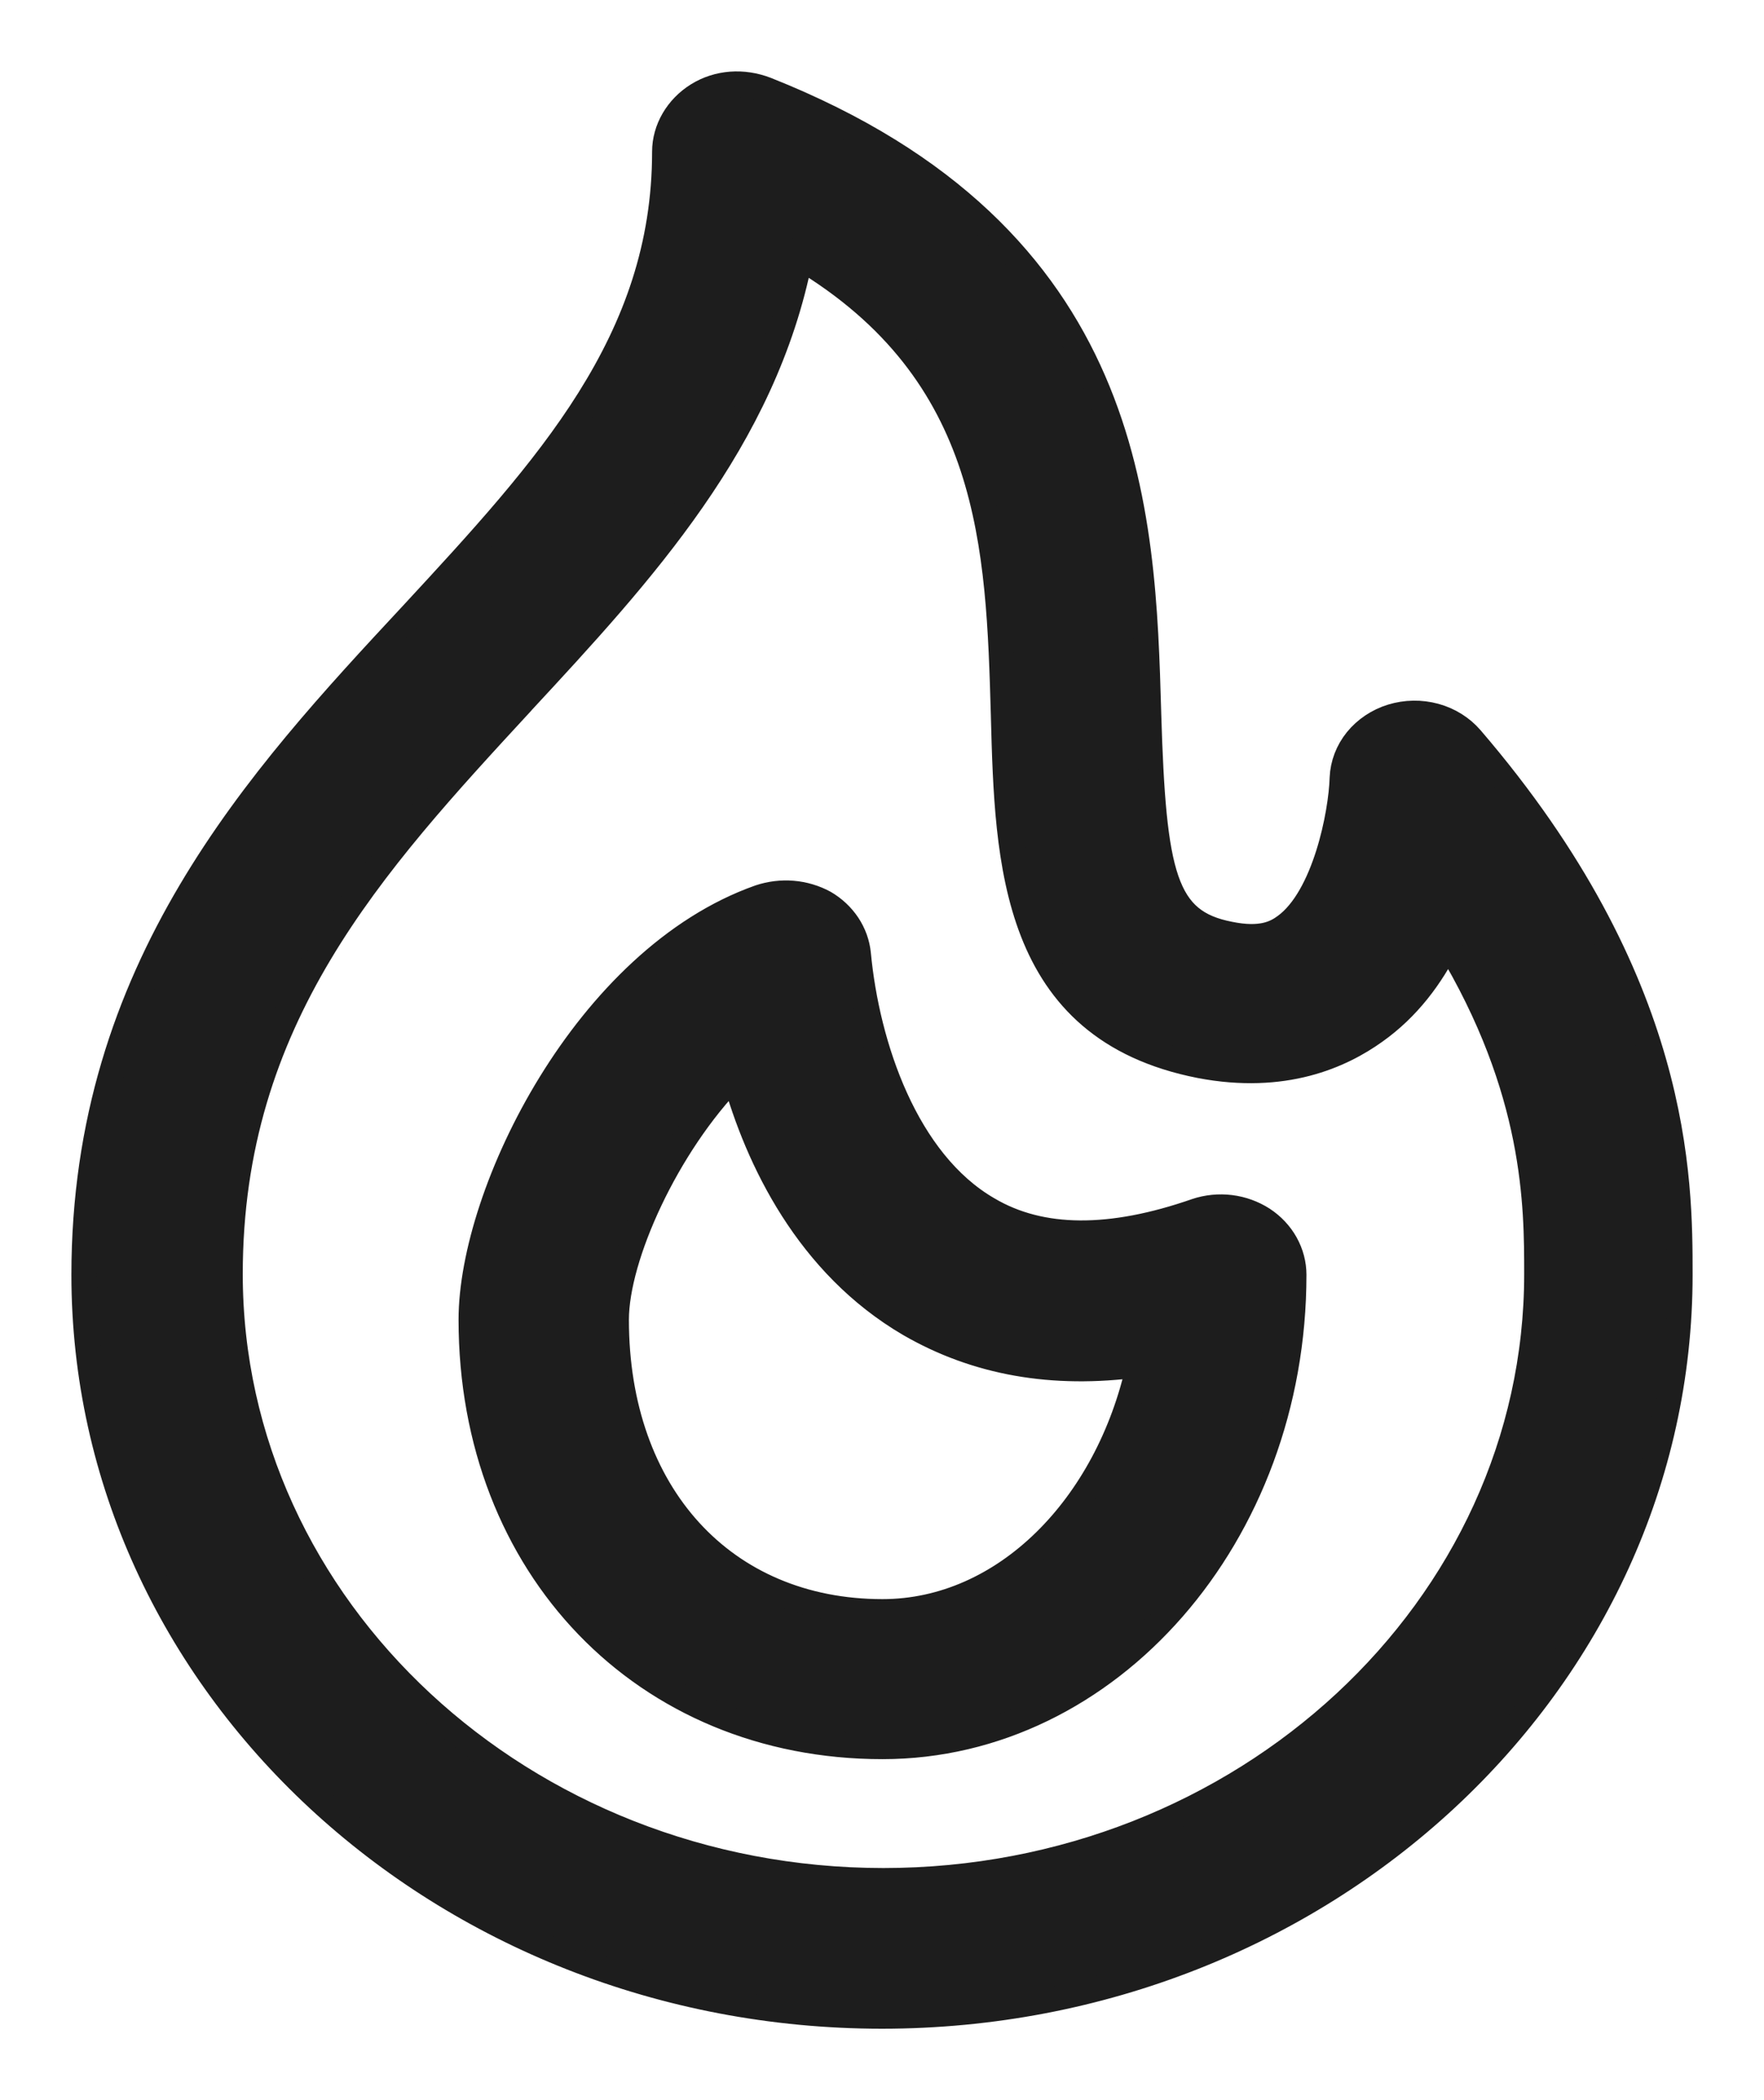 <svg width="21" height="25" viewBox="0 0 21 25" fill="none" xmlns="http://www.w3.org/2000/svg">
<path fill-rule="evenodd" clip-rule="evenodd" d="M1 15.175C1 20.041 5.26 23.998 10.5 24H10.494H10.506H10.5C15.739 23.998 20 20.041 20 15.175C20 14.041 20 11.688 17.511 8.789C17.401 8.662 17.252 8.569 17.084 8.523C16.915 8.477 16.736 8.48 16.569 8.531C16.403 8.582 16.257 8.68 16.151 8.81C16.046 8.94 15.986 9.097 15.979 9.26C15.967 9.688 15.771 10.682 15.299 11.025C15.184 11.11 15.011 11.196 14.642 11.121C13.859 10.971 13.732 10.426 13.674 8.489V8.486C13.605 6.09 13.511 2.809 9.123 1.067C8.847 0.96 8.547 0.981 8.305 1.131C8.063 1.281 7.913 1.538 7.913 1.805C7.913 4.062 6.519 5.57 4.906 7.314C3.074 9.282 1 11.528 1 15.176M6.22 8.351C7.637 6.822 9.1 5.239 9.526 3.067C11.83 4.447 11.888 6.509 11.946 8.519V8.524C11.992 10.267 12.05 12.246 14.285 12.685C15.287 12.877 15.967 12.567 16.37 12.278C16.762 12 17.039 11.626 17.235 11.23C18.295 12.984 18.295 14.354 18.295 15.166C18.295 19.146 14.803 22.387 10.517 22.387C6.231 22.387 2.74 19.146 2.74 15.166C2.74 12.124 4.426 10.296 6.208 8.365L6.22 8.351ZM5.609 15.71C5.609 18.651 7.671 20.791 10.506 20.791C13.202 20.791 15.403 18.277 15.403 15.175C15.403 15.046 15.369 14.918 15.305 14.803C15.241 14.688 15.148 14.589 15.034 14.514C14.919 14.44 14.787 14.392 14.649 14.375C14.511 14.358 14.37 14.372 14.239 14.416C13.225 14.769 12.395 14.769 11.762 14.394C10.782 13.827 10.321 12.447 10.218 11.356C10.206 11.233 10.163 11.113 10.093 11.007C10.023 10.902 9.928 10.812 9.814 10.746C9.699 10.684 9.57 10.645 9.436 10.634C9.303 10.623 9.168 10.64 9.042 10.682C6.98 11.41 5.609 14.191 5.609 15.71ZM7.337 15.71C7.337 14.961 7.936 13.635 8.743 12.811C9.019 13.806 9.619 15.057 10.828 15.763C11.623 16.223 12.534 16.384 13.559 16.245C13.19 17.935 11.958 19.186 10.506 19.186C8.616 19.186 7.337 17.785 7.337 15.71Z" fill="#1D1D1D"/>
<path d="M1 15.175C1 20.041 5.26 23.998 10.5 24M10.5 24H10.494H10.506H10.5ZM10.5 24C15.739 23.998 20 20.041 20 15.175C20 14.041 20 11.688 17.511 8.789C17.401 8.662 17.252 8.569 17.084 8.523C16.915 8.477 16.736 8.48 16.569 8.531C16.403 8.582 16.257 8.68 16.151 8.81C16.046 8.94 15.986 9.097 15.979 9.26C15.967 9.688 15.771 10.682 15.299 11.025C15.184 11.11 15.011 11.196 14.642 11.121C13.859 10.971 13.732 10.426 13.674 8.489V8.486C13.605 6.09 13.511 2.809 9.123 1.067C8.847 0.96 8.547 0.981 8.305 1.131C8.063 1.281 7.913 1.538 7.913 1.805C7.913 4.062 6.519 5.57 4.906 7.314C3.074 9.282 1 11.528 1 15.176M6.22 8.351C7.637 6.822 9.1 5.239 9.526 3.067C11.83 4.447 11.888 6.509 11.946 8.519V8.524C11.992 10.267 12.05 12.246 14.285 12.685C15.287 12.877 15.967 12.567 16.37 12.278C16.762 12 17.039 11.626 17.235 11.23C18.295 12.984 18.295 14.354 18.295 15.166C18.295 19.146 14.803 22.387 10.517 22.387C6.231 22.387 2.74 19.146 2.74 15.166C2.74 12.124 4.426 10.296 6.208 8.365L6.22 8.351ZM5.609 15.71C5.609 18.651 7.671 20.791 10.506 20.791C13.202 20.791 15.403 18.277 15.403 15.175C15.403 15.046 15.369 14.918 15.305 14.803C15.241 14.688 15.148 14.589 15.034 14.514C14.919 14.44 14.787 14.392 14.649 14.375C14.511 14.358 14.37 14.372 14.239 14.416C13.225 14.769 12.395 14.769 11.762 14.394C10.782 13.827 10.321 12.447 10.218 11.356C10.206 11.233 10.163 11.113 10.093 11.007C10.023 10.902 9.928 10.812 9.814 10.746C9.699 10.684 9.57 10.645 9.436 10.634C9.303 10.623 9.168 10.64 9.042 10.682C6.98 11.41 5.609 14.191 5.609 15.71ZM7.337 15.71C7.337 14.961 7.936 13.635 8.743 12.811C9.019 13.806 9.619 15.057 10.828 15.763C11.623 16.223 12.534 16.384 13.559 16.245C13.19 17.935 11.958 19.186 10.506 19.186C8.616 19.186 7.337 17.785 7.337 15.71Z" stroke="#1D1D1D" stroke-width="0.3"/>
</svg>
